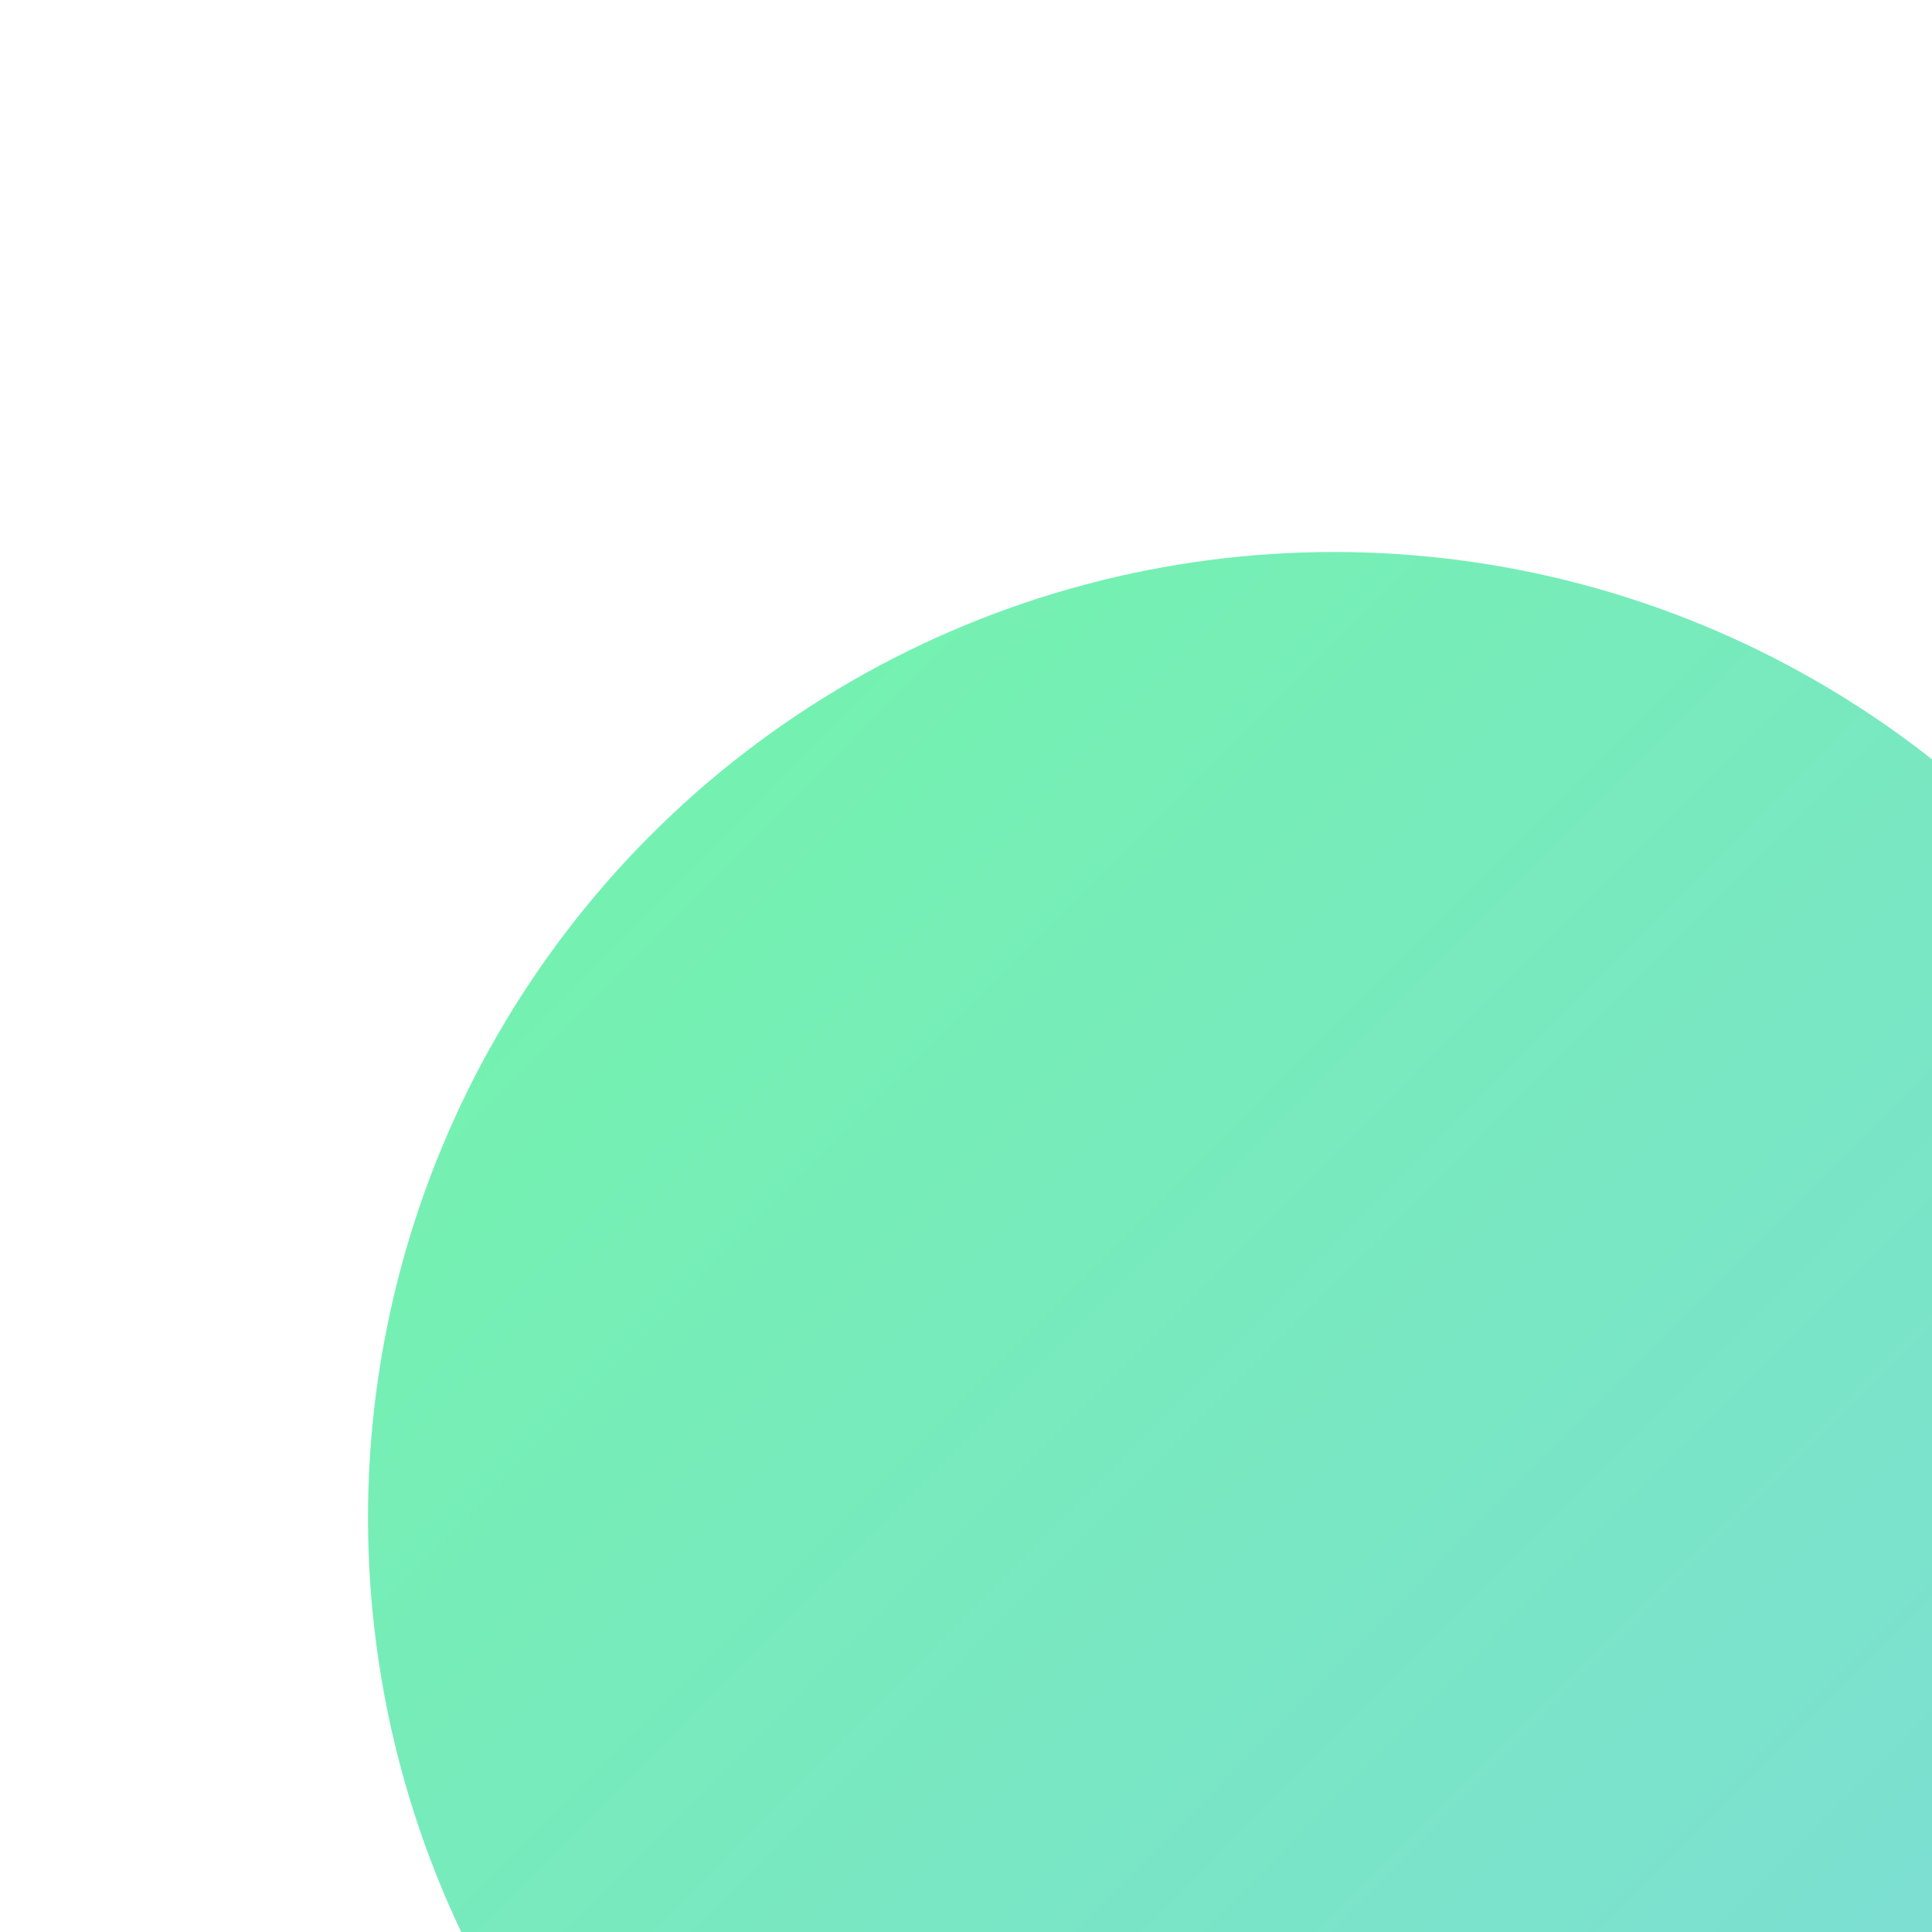 <?xml version="1.0" encoding="UTF-8"?> <svg xmlns="http://www.w3.org/2000/svg" width="21" height="21" viewBox="0 0 21 21" fill="none"> <g filter="url(#filter0_i_145_136)"> <circle cx="10.5" cy="10.5" r="10.5" fill="url(#paint0_linear_145_136)"></circle> </g> <defs> <filter id="filter0_i_145_136" x="0" y="0" width="25" height="27" filterUnits="userSpaceOnUse" color-interpolation-filters="sRGB"> <feFlood flood-opacity="0" result="BackgroundImageFix"></feFlood> <feBlend mode="normal" in="SourceGraphic" in2="BackgroundImageFix" result="shape"></feBlend> <feColorMatrix in="SourceAlpha" type="matrix" values="0 0 0 0 0 0 0 0 0 0 0 0 0 0 0 0 0 0 127 0" result="hardAlpha"></feColorMatrix> <feOffset dx="4" dy="6"></feOffset> <feGaussianBlur stdDeviation="4.5"></feGaussianBlur> <feComposite in2="hardAlpha" operator="arithmetic" k2="-1" k3="1"></feComposite> <feColorMatrix type="matrix" values="0 0 0 0 1 0 0 0 0 1 0 0 0 0 1 0 0 0 0.12 0"></feColorMatrix> <feBlend mode="normal" in2="shape" result="effect1_innerShadow_145_136"></feBlend> </filter> <linearGradient id="paint0_linear_145_136" x1="-8.7" y1="-4.2" x2="31.2" y2="35.4" gradientUnits="userSpaceOnUse"> <stop stop-color="#6EFF97"></stop> <stop offset="1" stop-color="#88C6FF"></stop> </linearGradient> </defs> </svg> 